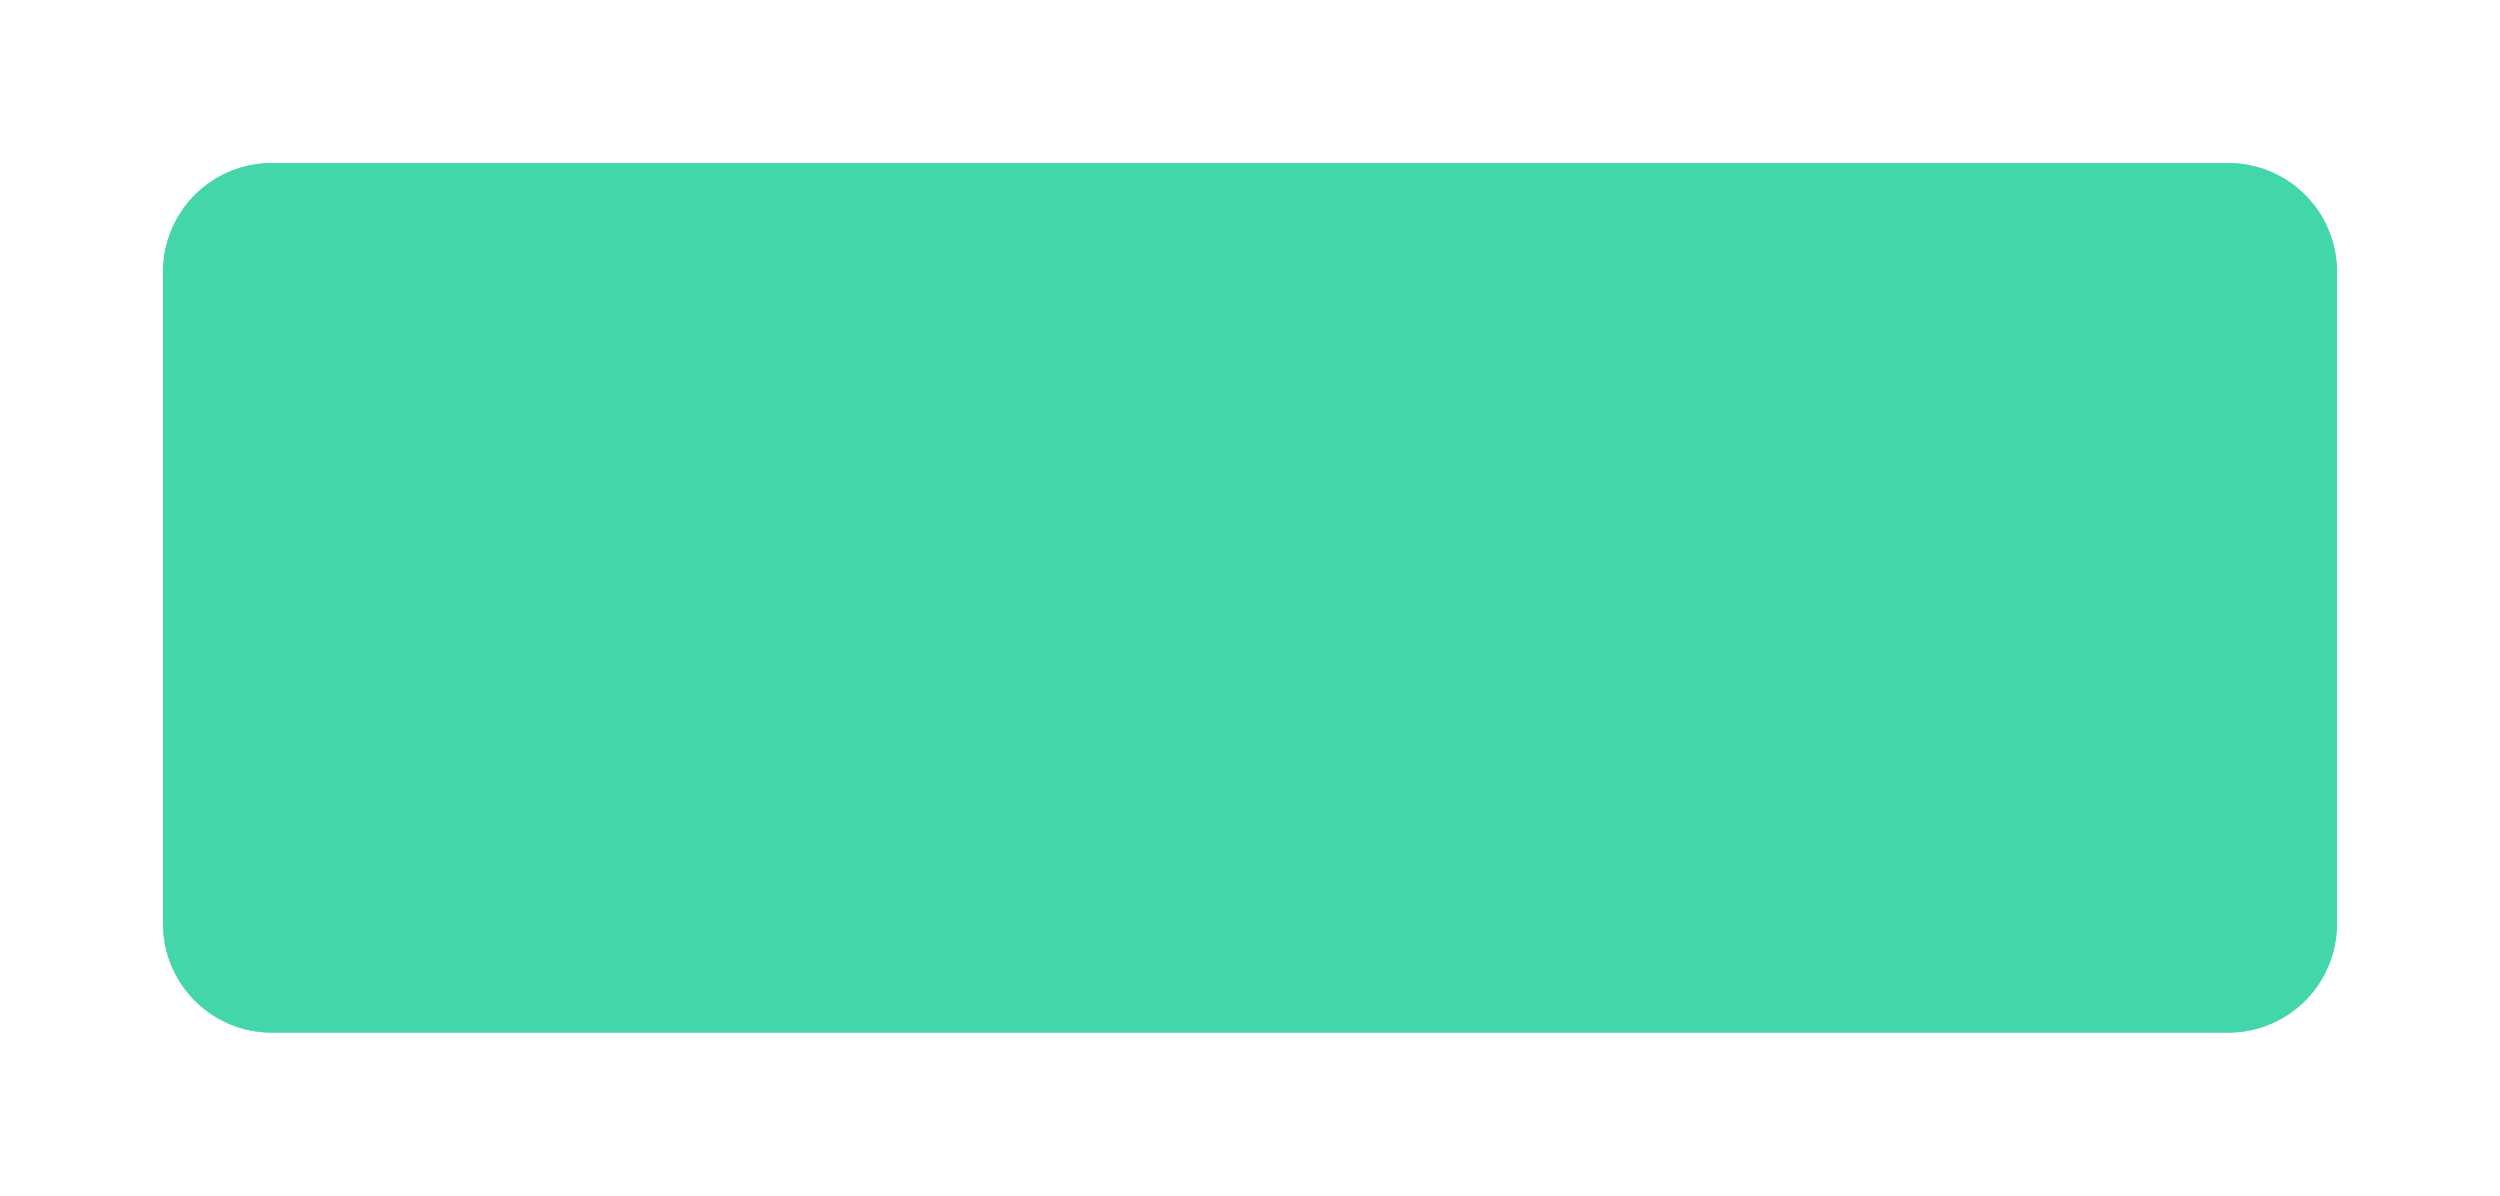 ﻿<?xml version="1.0" encoding="utf-8"?>
<svg version="1.1" xmlns:xlink="http://www.w3.org/1999/xlink" width="92px" height="44px" xmlns="http://www.w3.org/2000/svg">
  <defs>
    <filter x="396px" y="549px" width="92px" height="44px" filterUnits="userSpaceOnUse" id="filter945">
      <feOffset dx="0" dy="0" in="SourceAlpha" result="shadowOffsetInner" />
      <feGaussianBlur stdDeviation="3" in="shadowOffsetInner" result="shadowGaussian" />
      <feComposite in2="shadowGaussian" operator="atop" in="SourceAlpha" result="shadowComposite" />
      <feColorMatrix type="matrix" values="0 0 0 0 0.239  0 0 0 0 0.831  0 0 0 0 0.655  0 0 0 0.498 0  " in="shadowComposite" />
    </filter>
    <g id="widget946">
      <path d="M 402 559  A 4 4 0 0 1 406 555 L 478 555  A 4 4 0 0 1 482 559 L 482 583  A 4 4 0 0 1 478 587 L 406 587  A 4 4 0 0 1 402 583 L 402 559  Z " fill-rule="nonzero" fill="#3dd4a7" stroke="none" fill-opacity="0.8" />
    </g>
  </defs>
  <g transform="matrix(1 0 0 1 -396 -549 )">
    <use xlink:href="#widget946" filter="url(#filter945)" />
    <use xlink:href="#widget946" />
  </g>
</svg>